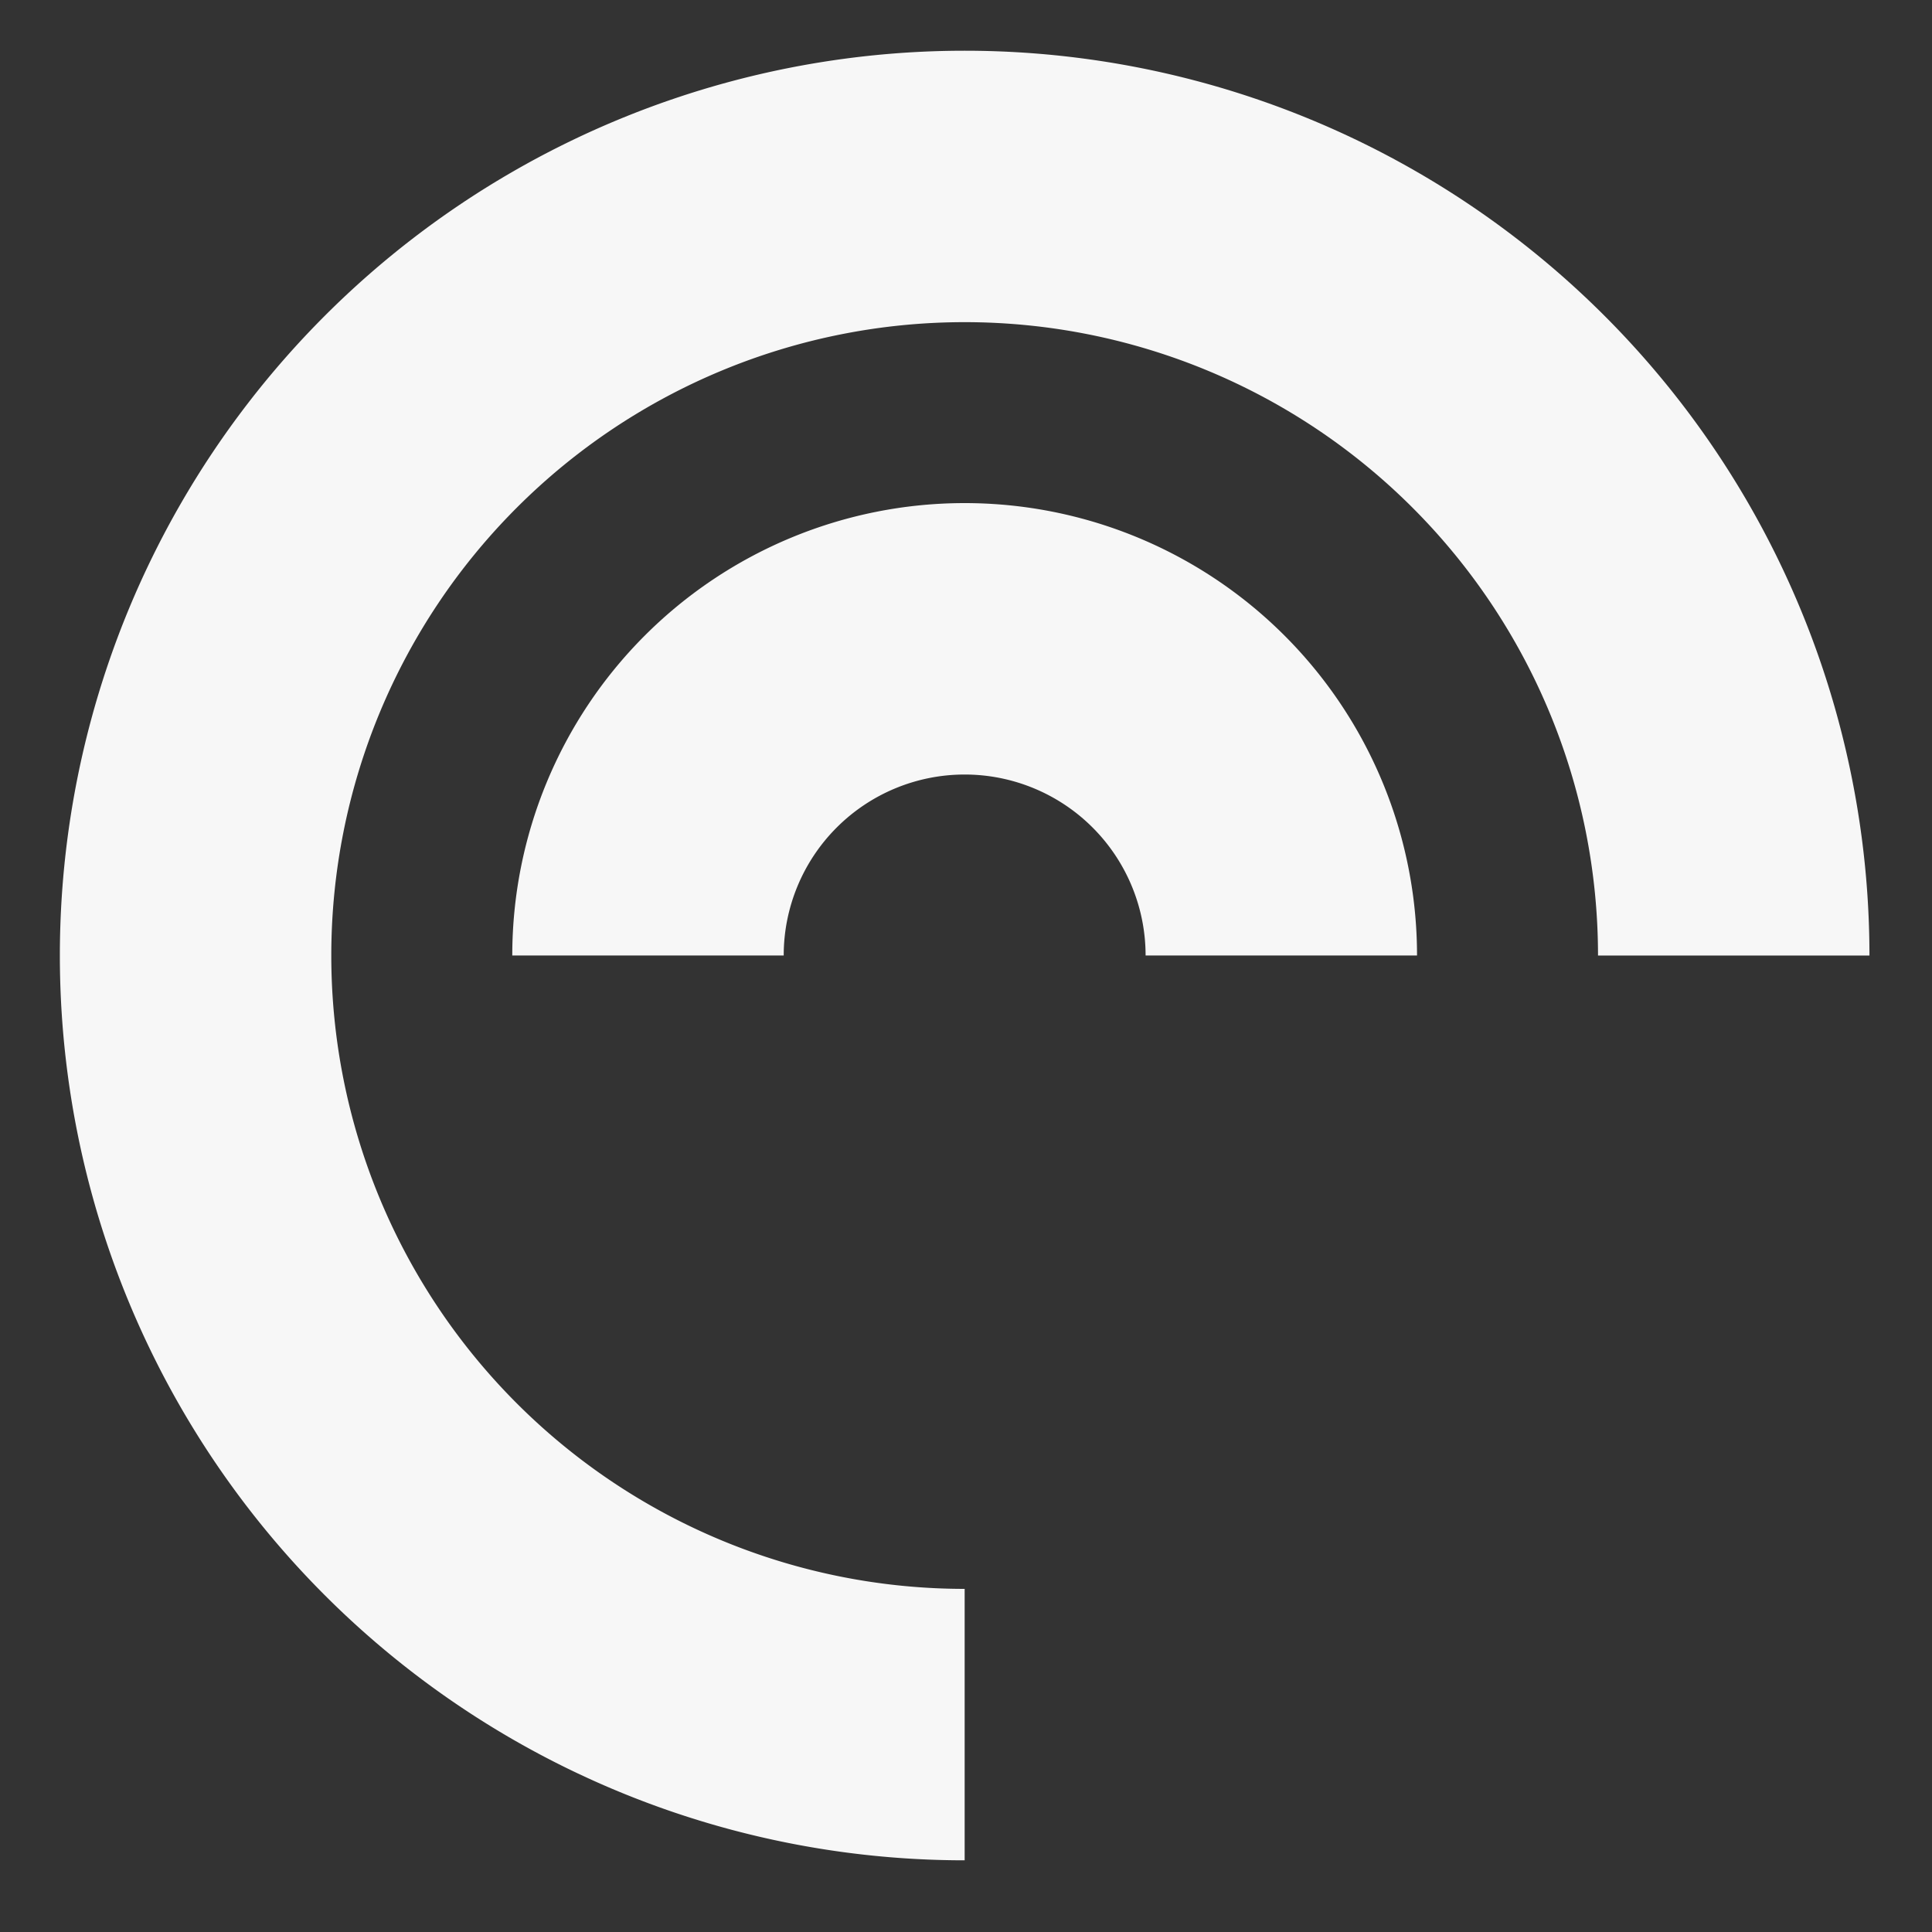 <?xml version="1.0" encoding="UTF-8" standalone="no"?>
<svg
   xmlns:osb="http://www.openswatchbook.org/uri/2009/osb"
   xmlns:dc="http://purl.org/dc/elements/1.1/"
   xmlns:cc="http://creativecommons.org/ns#"
   xmlns:rdf="http://www.w3.org/1999/02/22-rdf-syntax-ns#"
   xmlns:svg="http://www.w3.org/2000/svg"
   xmlns="http://www.w3.org/2000/svg"
   xmlns:sodipodi="http://sodipodi.sourceforge.net/DTD/sodipodi-0.dtd"
   xmlns:inkscape="http://www.inkscape.org/namespaces/inkscape"
   height="16"
   id="svg7384"
   version="1.1"
   width="16"
   sodipodi:docname="echonest-symbolic.svg"
   inkscape:version="0.92.3 (2405546, 2018-03-11)">
  <rect width="100%" height="100%" fill="#333333" stroke="none"/>
  <sodipodi:namedview
     pagecolor="#F7F7F7"
     bordercolor="#F7F7F7666"
     borderopacity="1"
     objecttolerance="10"
     gridtolerance="10"
     guidetolerance="10"
     inkscape:pageopacity="0"
     inkscape:pageshadow="2"
     inkscape:window-width="1495"
     inkscape:window-height="697"
     id="namedview16"
     showgrid="false"
     inkscape:zoom="14.75"
     inkscape:cx="7.9999995"
     inkscape:cy="8"
     inkscape:window-x="0"
     inkscape:window-y="34"
     inkscape:window-maximized="0"
     inkscape:current-layer="svg7384" />
  <defs
     id="defs7386">
    <linearGradient
       id="linearGradient5606"
       osb:paint="solid">
      <stop
         id="stop5608"
         offset="0"
         style="stop-color:#F7F7F7;stop-opacity:1;" />
    </linearGradient>
    <linearGradient
       id="linearGradient4526"
       osb:paint="solid">
      <stop
         id="stop4528"
         offset="0"
         style="stop-color:#F7F7F7;stop-opacity:1;" />
    </linearGradient>
  </defs>
  <g
     id="layer9"
     label="status"
     style="display:inline"
     transform="translate(-593,207)" />
  <g
     id="layer2"
     transform="translate(-352,-160)" />
  <g
     id="layer3"
     style="display:inline"
     transform="translate(-352,-160)" />
  <g
     id="layer1"
     transform="translate(-352,-160)" />
  <g
     id="g873"
     transform="matrix(0.354,0,0,0.354,-3.719,-85.049)"
     style="fill:#F7F7F7;fill-opacity:1">
    <path
       id="path14"
       style="fill:#F7F7F7;fill-opacity:1;stroke-width:1.058"
       d="m 33.073,241.438 a 21.167,21.167 0 0 0 -21.167,21.167 21.167,21.167 0 0 0 21.167,21.167 v -6.35 a 14.817,14.817 0 0 1 -14.817,-14.817 14.817,14.817 0 0 1 14.817,-14.817 14.817,14.817 0 0 1 14.817,14.817 h 6.35 A 21.167,21.167 0 0 0 33.073,241.438 Z"
       inkscape:connector-curvature="0" />
    <path
       id="path16"
       style="fill:#F7F7F7;fill-opacity:1;stroke-width:1.058"
       d="m 33.073,252.021 a 10.583,10.583 0 0 0 -10.583,10.583 h 6.35 a 4.233,4.233 0 0 1 4.233,-4.233 4.233,4.233 0 0 1 4.233,4.233 h 6.35 A 10.583,10.583 0 0 0 33.073,252.021 Z"
       inkscape:connector-curvature="0" />
  </g>
</svg>
